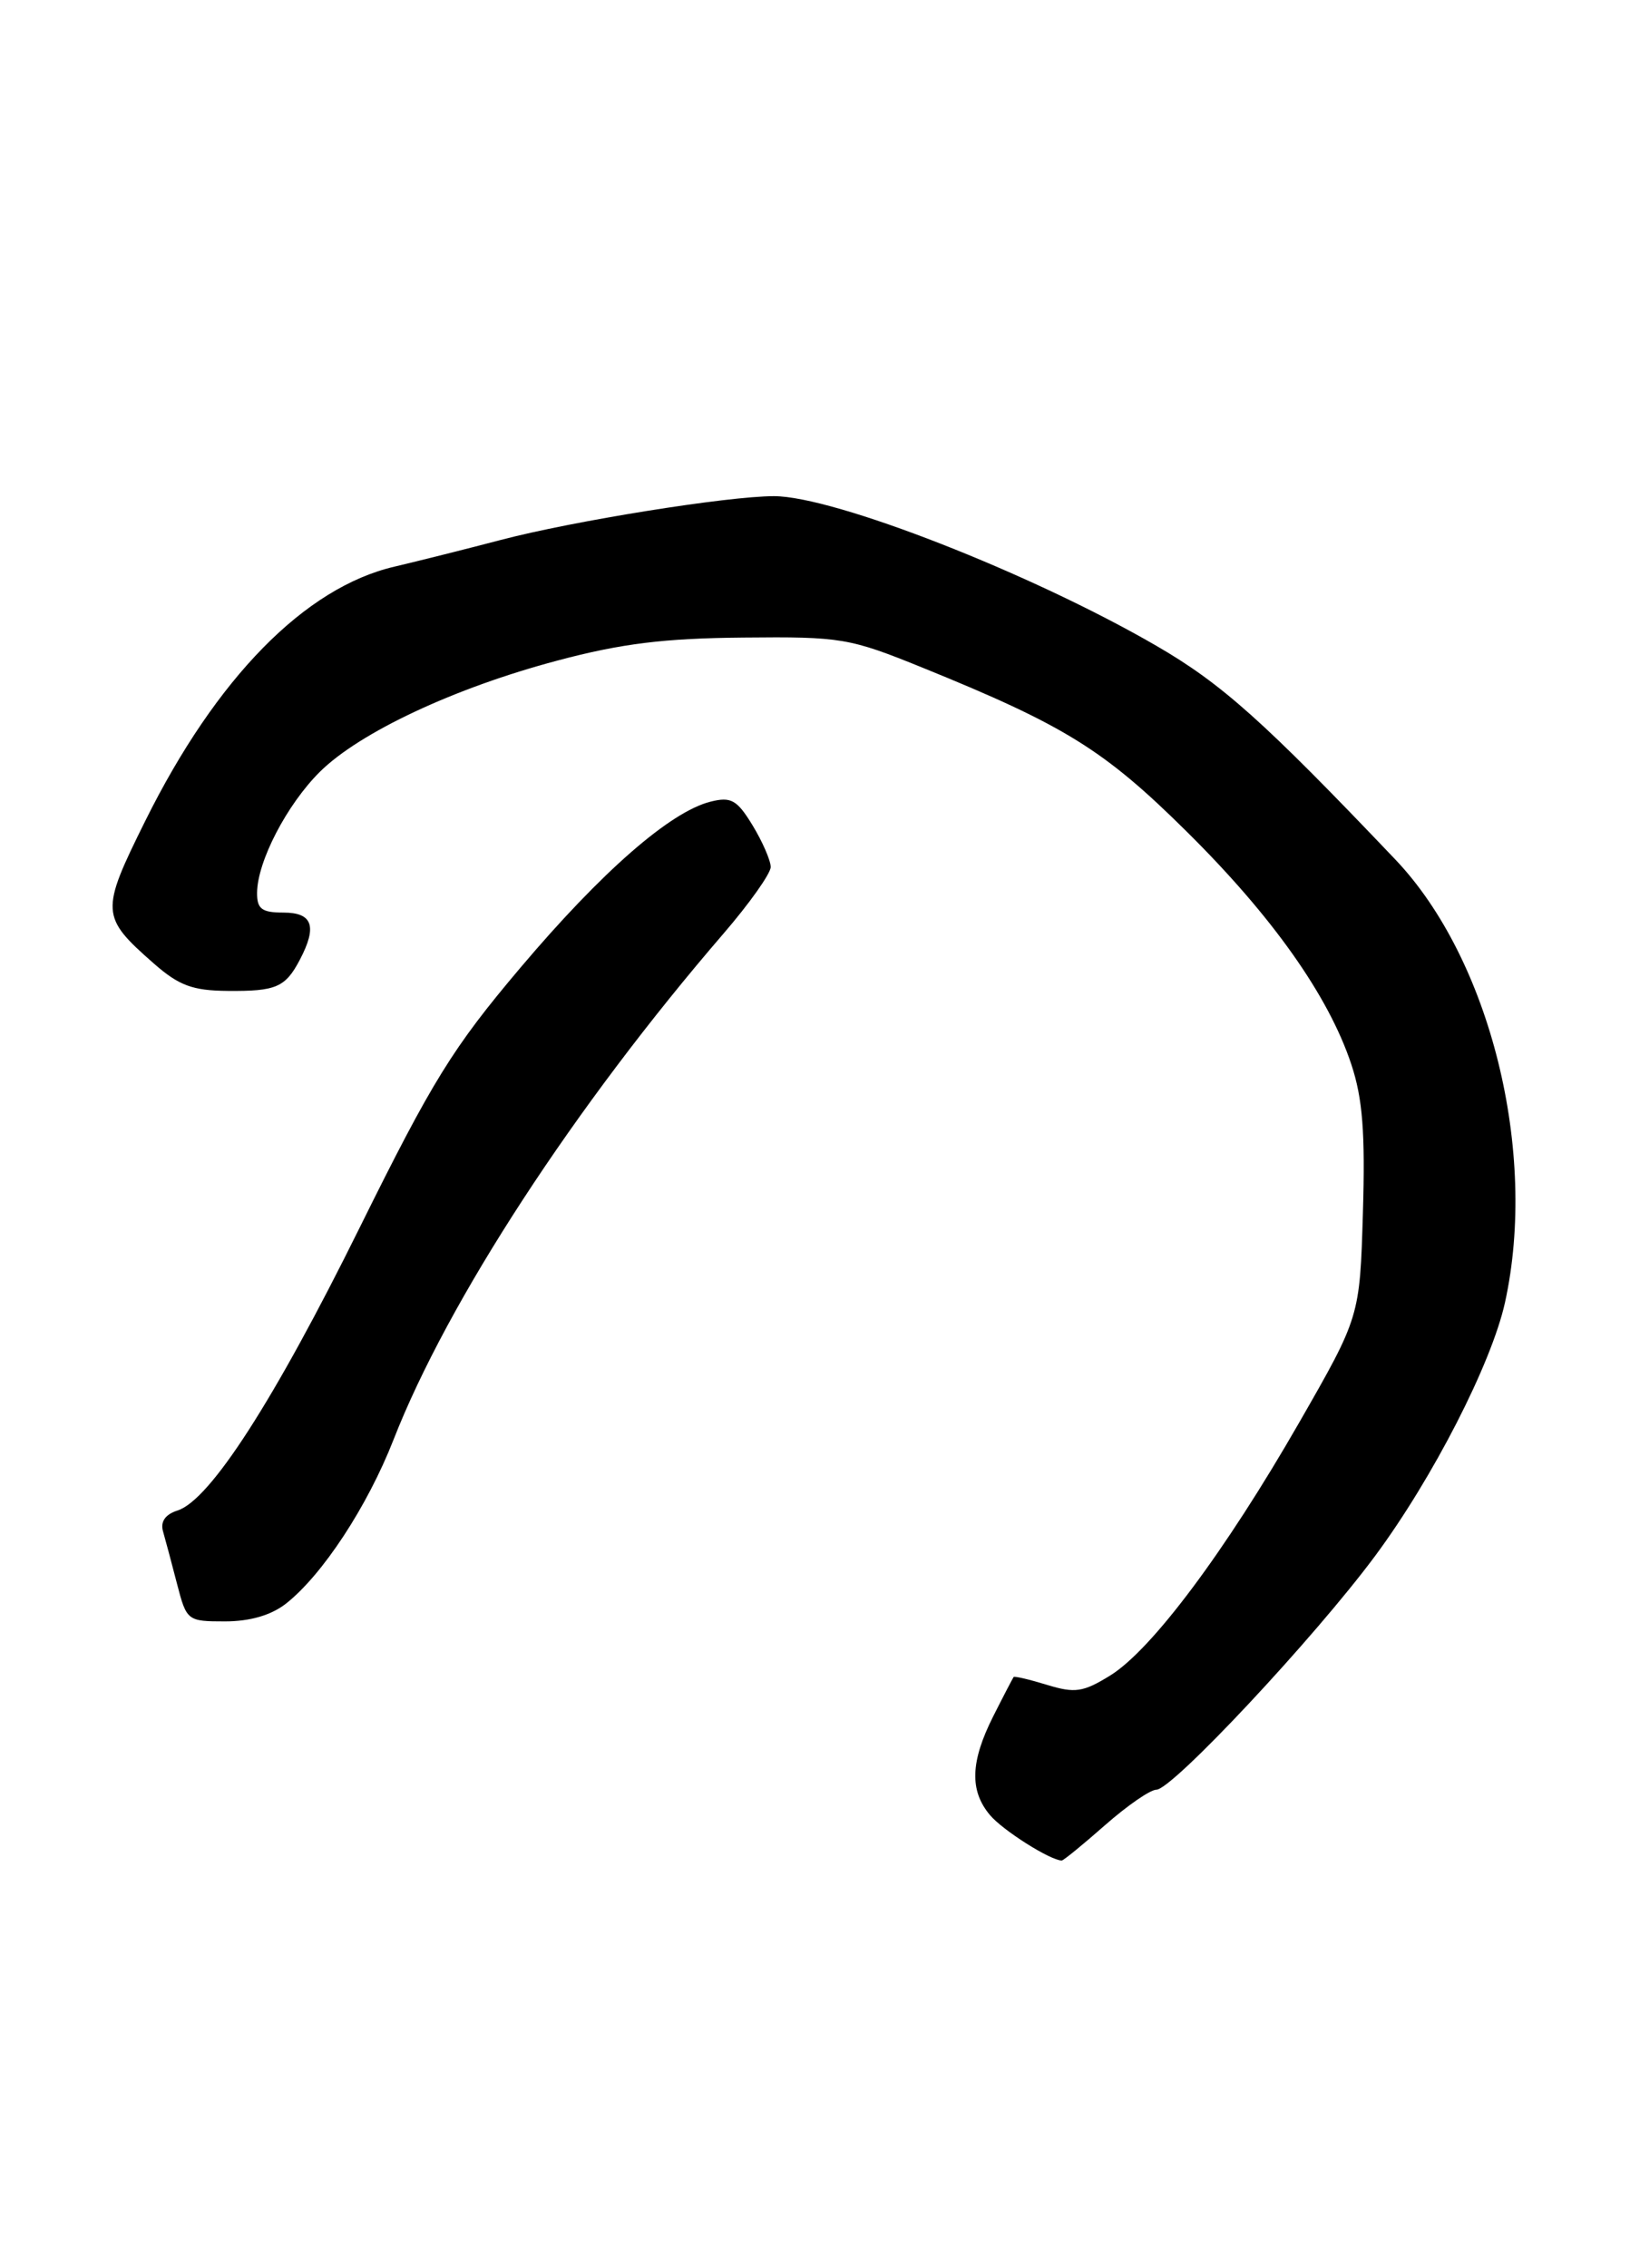 <?xml version="1.0" encoding="UTF-8" standalone="no"?>
<!DOCTYPE svg PUBLIC "-//W3C//DTD SVG 1.1//EN" "http://www.w3.org/Graphics/SVG/1.1/DTD/svg11.dtd" >
<svg xmlns="http://www.w3.org/2000/svg" xmlns:xlink="http://www.w3.org/1999/xlink" version="1.1" viewBox="0 0 184 256">
 <g >
 <path fill="currentColor"
d=" M 124.74 206.00 C 127.24 203.80 129.84 202.00 130.53 202.00 C 132.33 202.00 148.37 184.86 155.23 175.61 C 161.74 166.83 168.38 153.87 169.89 147.00 C 173.62 130.03 168.23 108.27 157.50 97.00 C 142.62 81.37 137.91 77.16 130.50 72.87 C 116.42 64.71 94.16 56.00 87.37 56.00 C 82.12 56.00 64.66 58.80 56.50 60.95 C 52.65 61.96 47.27 63.31 44.55 63.95 C 34.42 66.30 24.41 76.52 16.41 92.63 C 11.31 102.91 11.34 103.46 17.39 108.77 C 20.21 111.24 21.75 111.81 25.71 111.84 C 31.17 111.89 32.21 111.44 33.85 108.32 C 35.83 104.55 35.29 103.00 32.00 103.00 C 29.55 103.00 29.00 102.59 29.02 100.75 C 29.06 97.21 32.38 90.82 36.10 87.12 C 40.60 82.66 51.30 77.64 62.91 74.56 C 70.15 72.63 74.97 72.04 83.91 71.96 C 94.98 71.85 95.89 72.01 104.17 75.37 C 120.19 81.87 124.65 84.64 133.92 93.82 C 143.61 103.40 149.98 112.40 152.54 120.13 C 153.82 123.98 154.12 127.86 153.85 136.88 C 153.50 148.63 153.50 148.63 146.65 160.57 C 138.29 175.13 130.01 186.21 125.32 189.11 C 122.28 190.99 121.34 191.13 118.21 190.17 C 116.22 189.56 114.52 189.16 114.42 189.28 C 114.33 189.40 113.29 191.39 112.12 193.71 C 109.54 198.83 109.43 202.10 111.75 204.86 C 113.19 206.58 118.55 209.97 119.85 209.99 C 120.04 210.00 122.24 208.20 124.74 206.00 Z  M 32.29 180.99 C 36.41 177.74 41.47 170.03 44.42 162.50 C 50.54 146.84 64.87 124.86 81.69 105.35 C 84.61 101.96 87.00 98.59 87.00 97.85 C 86.99 97.11 86.07 94.99 84.95 93.15 C 83.20 90.28 82.53 89.90 80.21 90.48 C 75.66 91.62 67.93 98.36 58.74 109.23 C 51.09 118.28 48.81 121.97 40.61 138.54 C 30.94 158.09 23.71 169.32 20.03 170.49 C 18.66 170.92 18.09 171.75 18.40 172.83 C 18.66 173.75 19.38 176.41 19.98 178.75 C 21.06 182.93 21.15 183.00 25.40 183.00 C 28.23 183.00 30.62 182.30 32.29 180.99 Z "/>
</g>
</svg>
